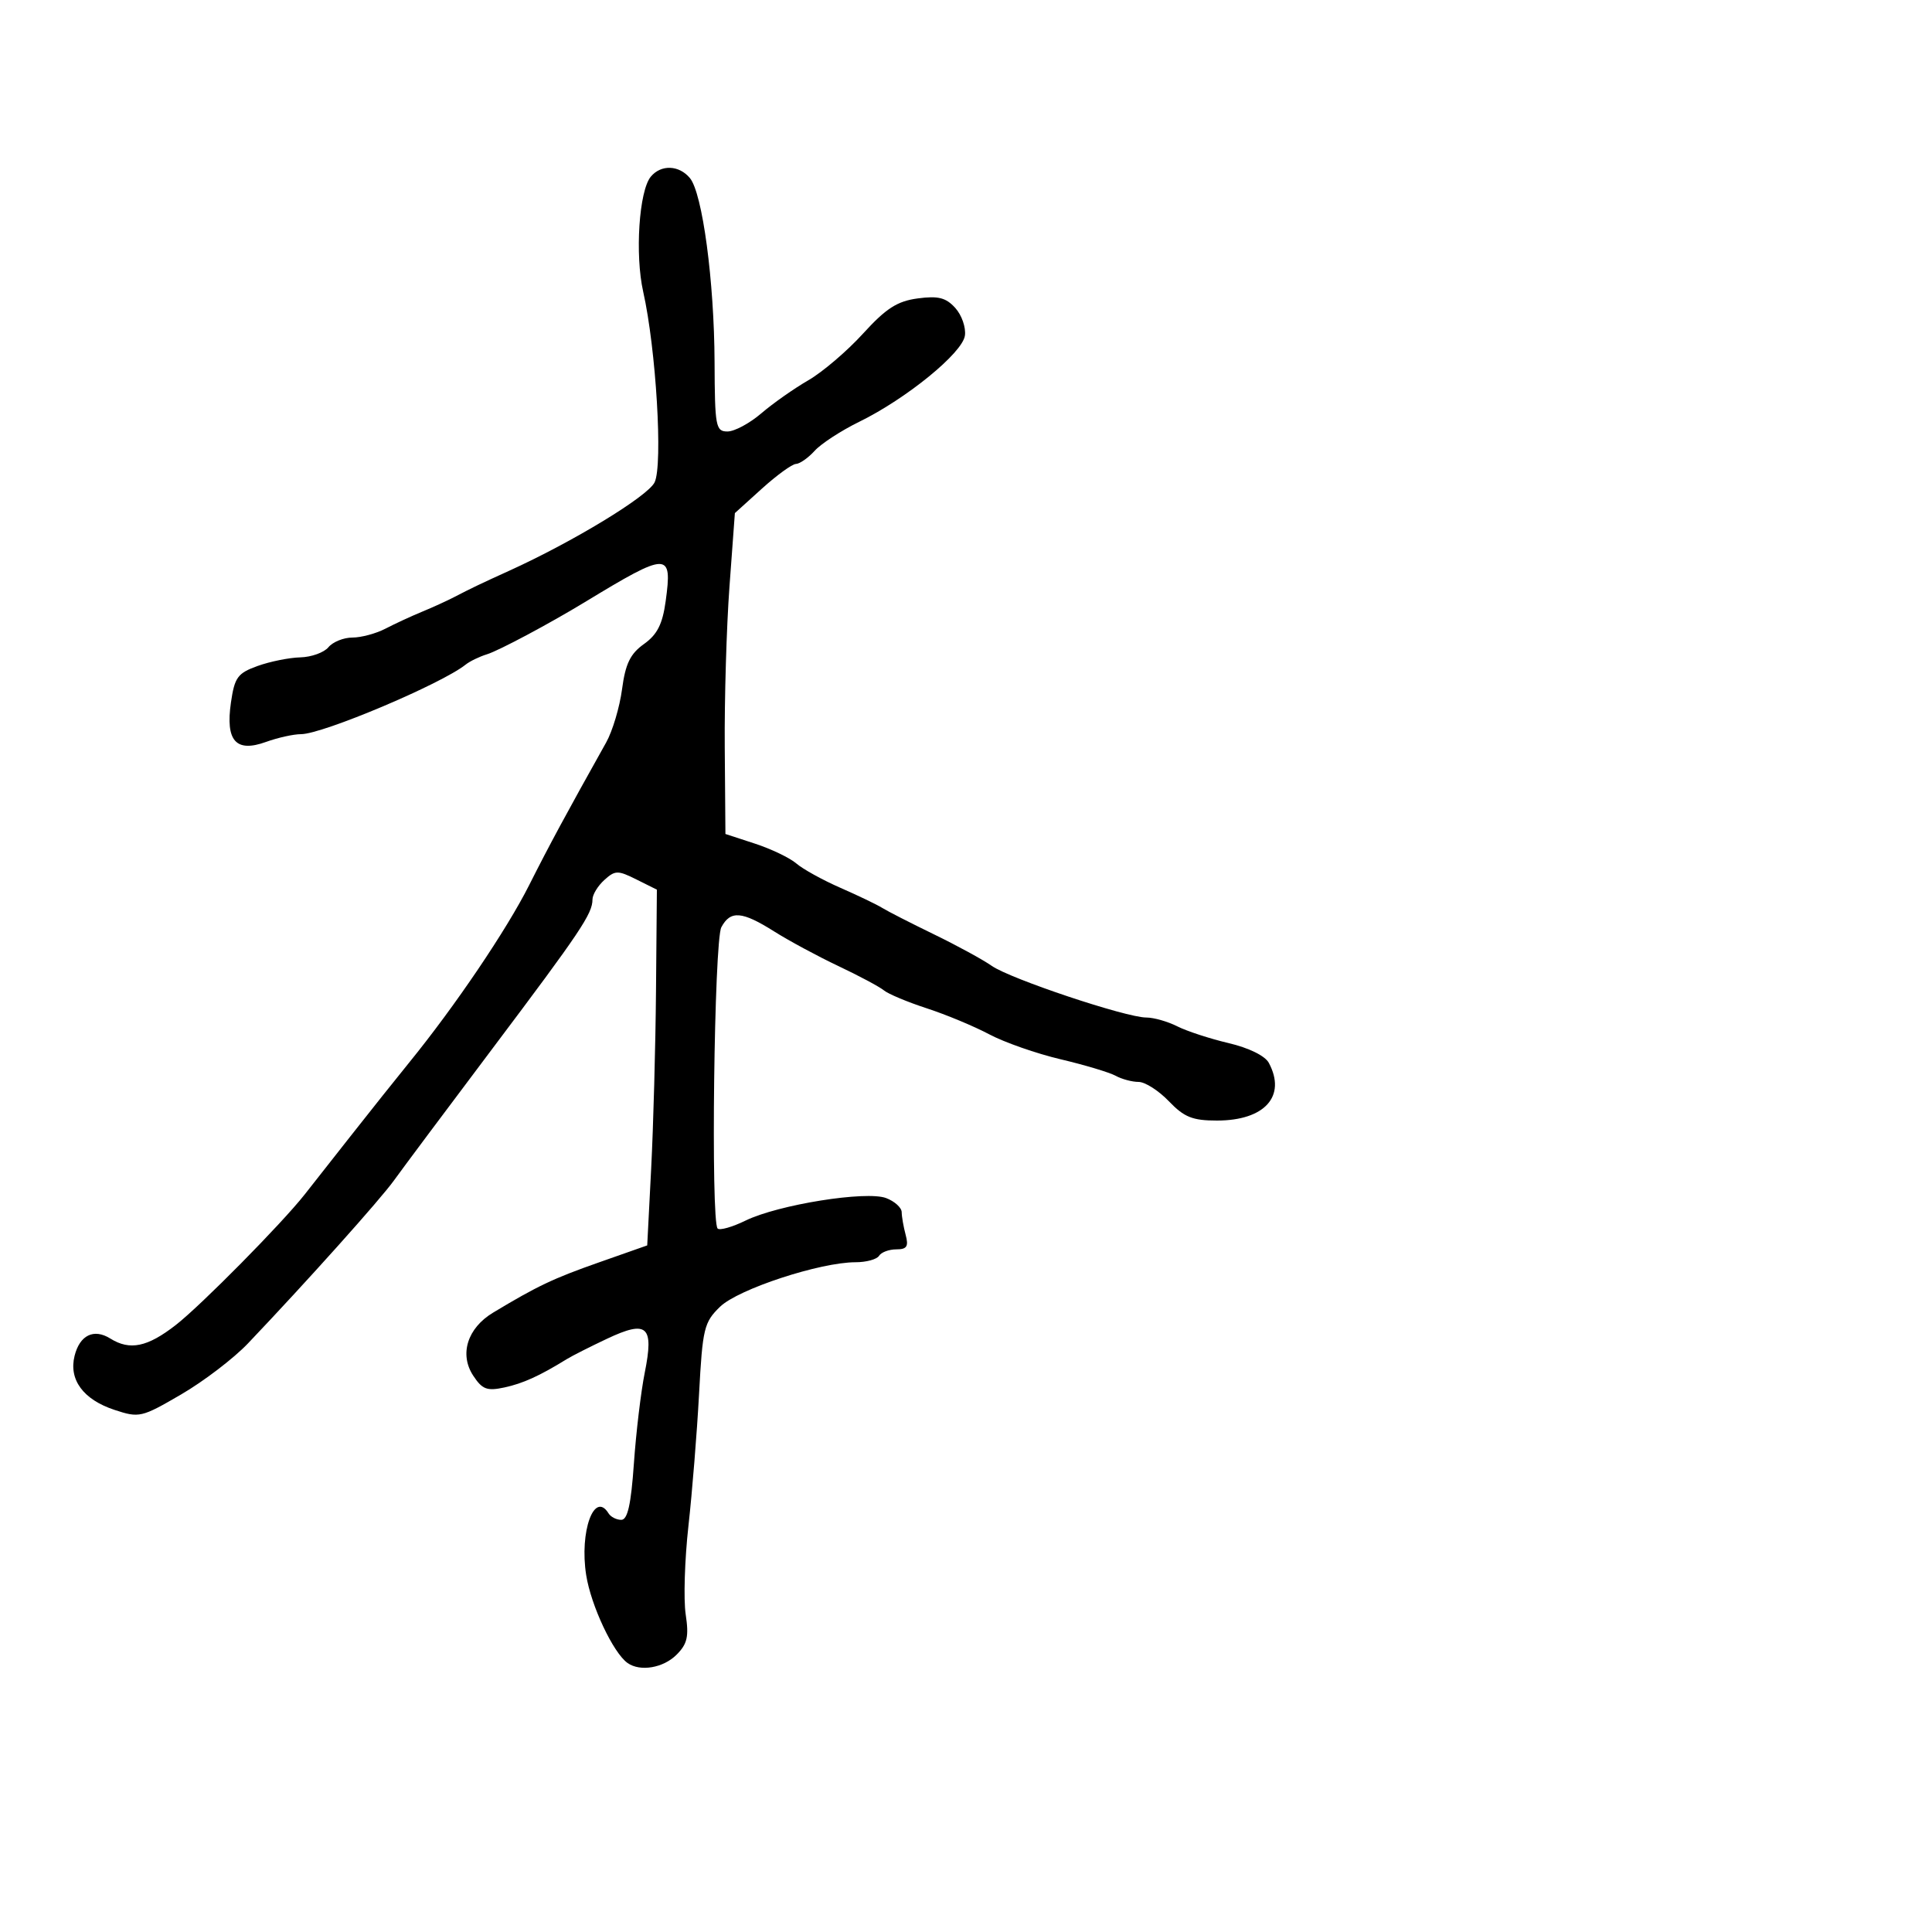 <svg xmlns="http://www.w3.org/2000/svg" width="300" height="300" viewBox="0 0 300 300" version="1.1">
	<path d="M 101.057 27.431 C 99.229 29.634, 98.576 39.526, 99.877 45.308 C 101.873 54.181, 102.952 72.181, 101.649 74.893 C 100.607 77.063, 88.952 84.146, 79 88.658 C 74.777 90.572, 73.127 91.362, 70.500 92.727 C 69.400 93.299, 67.150 94.324, 65.500 95.005 C 63.850 95.686, 61.306 96.864, 59.846 97.622 C 58.386 98.380, 56.078 99, 54.718 99 C 53.358 99, 51.685 99.675, 51 100.500 C 50.315 101.325, 48.348 102.034, 46.628 102.076 C 44.907 102.118, 41.925 102.720, 40 103.413 C 36.897 104.531, 36.427 105.175, 35.861 109.087 C 34.997 115.057, 36.635 116.896, 41.311 115.204 C 43.143 114.542, 45.589 114, 46.745 114 C 50.082 114, 68.552 106.198, 72.296 103.207 C 72.958 102.678, 74.455 101.953, 75.622 101.596 C 77.440 101.040, 85.282 96.859, 90.833 93.487 C 103.764 85.632, 104.424 85.624, 103.367 93.339 C 102.876 96.918, 102.058 98.534, 99.992 100.006 C 97.868 101.518, 97.116 103.068, 96.592 107.014 C 96.223 109.801, 95.112 113.525, 94.124 115.290 C 87.900 126.408, 85.304 131.216, 82.156 137.465 C 78.660 144.405, 70.667 156.222, 63.531 165 C 61.519 167.475, 57.397 172.650, 54.371 176.500 C 51.345 180.350, 48.159 184.400, 47.292 185.500 C 43.724 190.026, 31.214 202.694, 27.310 205.736 C 22.886 209.182, 20.165 209.745, 17.119 207.842 C 14.576 206.254, 12.389 207.314, 11.583 210.525 C 10.651 214.237, 12.928 217.326, 17.773 218.925 C 21.621 220.195, 21.971 220.114, 28.128 216.527 C 31.632 214.485, 36.300 210.922, 38.500 208.609 C 47.690 198.948, 59.035 186.283, 61.190 183.279 C 62.460 181.507, 69.350 172.282, 76.500 162.779 C 90.157 144.626, 92 141.879, 92 139.669 C 92 138.921, 92.826 137.563, 93.835 136.649 C 95.519 135.125, 95.930 135.118, 98.835 136.568 L 102 138.146 101.864 153.823 C 101.790 162.445, 101.452 174.874, 101.114 181.443 L 100.500 193.386 93 196.025 C 85.897 198.523, 83.456 199.682, 76.569 203.824 C 72.586 206.219, 71.299 210.281, 73.472 213.597 C 74.880 215.747, 75.613 216.026, 78.316 215.445 C 81.205 214.823, 83.773 213.657, 88 211.049 C 88.825 210.540, 91.644 209.113, 94.265 207.877 C 100.512 204.932, 101.572 205.886, 100.116 213.145 C 99.525 216.090, 98.766 222.438, 98.431 227.250 C 97.986 233.632, 97.455 236, 96.469 236 C 95.726 236, 94.840 235.550, 94.500 235 C 92.280 231.408, 89.955 237.823, 91.024 244.590 C 91.775 249.337, 95.231 256.671, 97.455 258.235 C 99.413 259.612, 102.996 259.004, 105.053 256.947 C 106.734 255.266, 106.992 254.128, 106.473 250.671 C 106.125 248.349, 106.317 242.170, 106.900 236.941 C 107.483 231.712, 108.225 222.499, 108.548 216.467 C 109.094 206.256, 109.320 205.321, 111.817 202.904 C 114.642 200.170, 127.350 196, 132.855 196 C 134.520 196, 136.160 195.550, 136.500 195 C 136.840 194.450, 138.044 194, 139.176 194 C 140.821 194, 141.113 193.550, 140.630 191.750 C 140.299 190.512, 140.021 188.926, 140.014 188.225 C 140.006 187.524, 138.921 186.540, 137.603 186.039 C 134.522 184.868, 120.841 187.058, 115.763 189.535 C 113.707 190.538, 111.758 191.091, 111.432 190.765 C 110.352 189.686, 110.891 146.072, 112.010 143.982 C 113.423 141.340, 115.221 141.483, 120.209 144.632 C 122.502 146.079, 126.996 148.502, 130.196 150.015 C 133.396 151.528, 136.573 153.226, 137.257 153.788 C 137.941 154.350, 140.941 155.605, 143.926 156.577 C 146.910 157.549, 151.267 159.364, 153.610 160.609 C 155.952 161.855, 160.935 163.598, 164.684 164.483 C 168.433 165.368, 172.281 166.522, 173.236 167.046 C 174.191 167.571, 175.795 168, 176.799 168 C 177.804 168, 179.919 169.350, 181.500 171 C 183.876 173.480, 185.170 174, 188.965 174 C 196.385 174, 199.790 170.213, 197.021 165.039 C 196.437 163.948, 193.914 162.709, 190.771 161.971 C 187.872 161.289, 184.285 160.117, 182.800 159.366 C 181.314 158.615, 179.151 158, 177.992 158 C 174.841 158, 156.871 151.993, 154 149.980 C 152.625 149.016, 148.575 146.808, 145 145.072 C 141.425 143.337, 137.825 141.497, 137 140.983 C 136.175 140.470, 133.250 139.064, 130.500 137.860 C 127.750 136.656, 124.672 134.957, 123.661 134.085 C 122.649 133.213, 119.757 131.825, 117.233 131 L 112.644 129.500 112.539 116 C 112.482 108.575, 112.811 97.364, 113.272 91.087 L 114.111 79.673 118.305 75.878 C 120.612 73.790, 122.993 72.064, 123.595 72.041 C 124.197 72.018, 125.505 71.099, 126.501 69.999 C 127.497 68.898, 130.604 66.875, 133.406 65.503 C 140.744 61.910, 149.438 54.824, 149.830 52.117 C 150.012 50.862, 149.340 48.928, 148.336 47.819 C 146.885 46.215, 145.690 45.912, 142.506 46.338 C 139.314 46.766, 137.586 47.878, 134 51.814 C 131.525 54.531, 127.700 57.792, 125.500 59.060 C 123.300 60.329, 120.022 62.634, 118.215 64.183 C 116.409 65.733, 114.046 67, 112.965 67 C 111.136 67, 110.997 66.256, 110.958 56.250 C 110.908 43.659, 109.078 29.998, 107.128 27.651 C 105.439 25.620, 102.644 25.519, 101.057 27.431" stroke="none" fill="black" fill-rule="evenodd"/>
</svg>